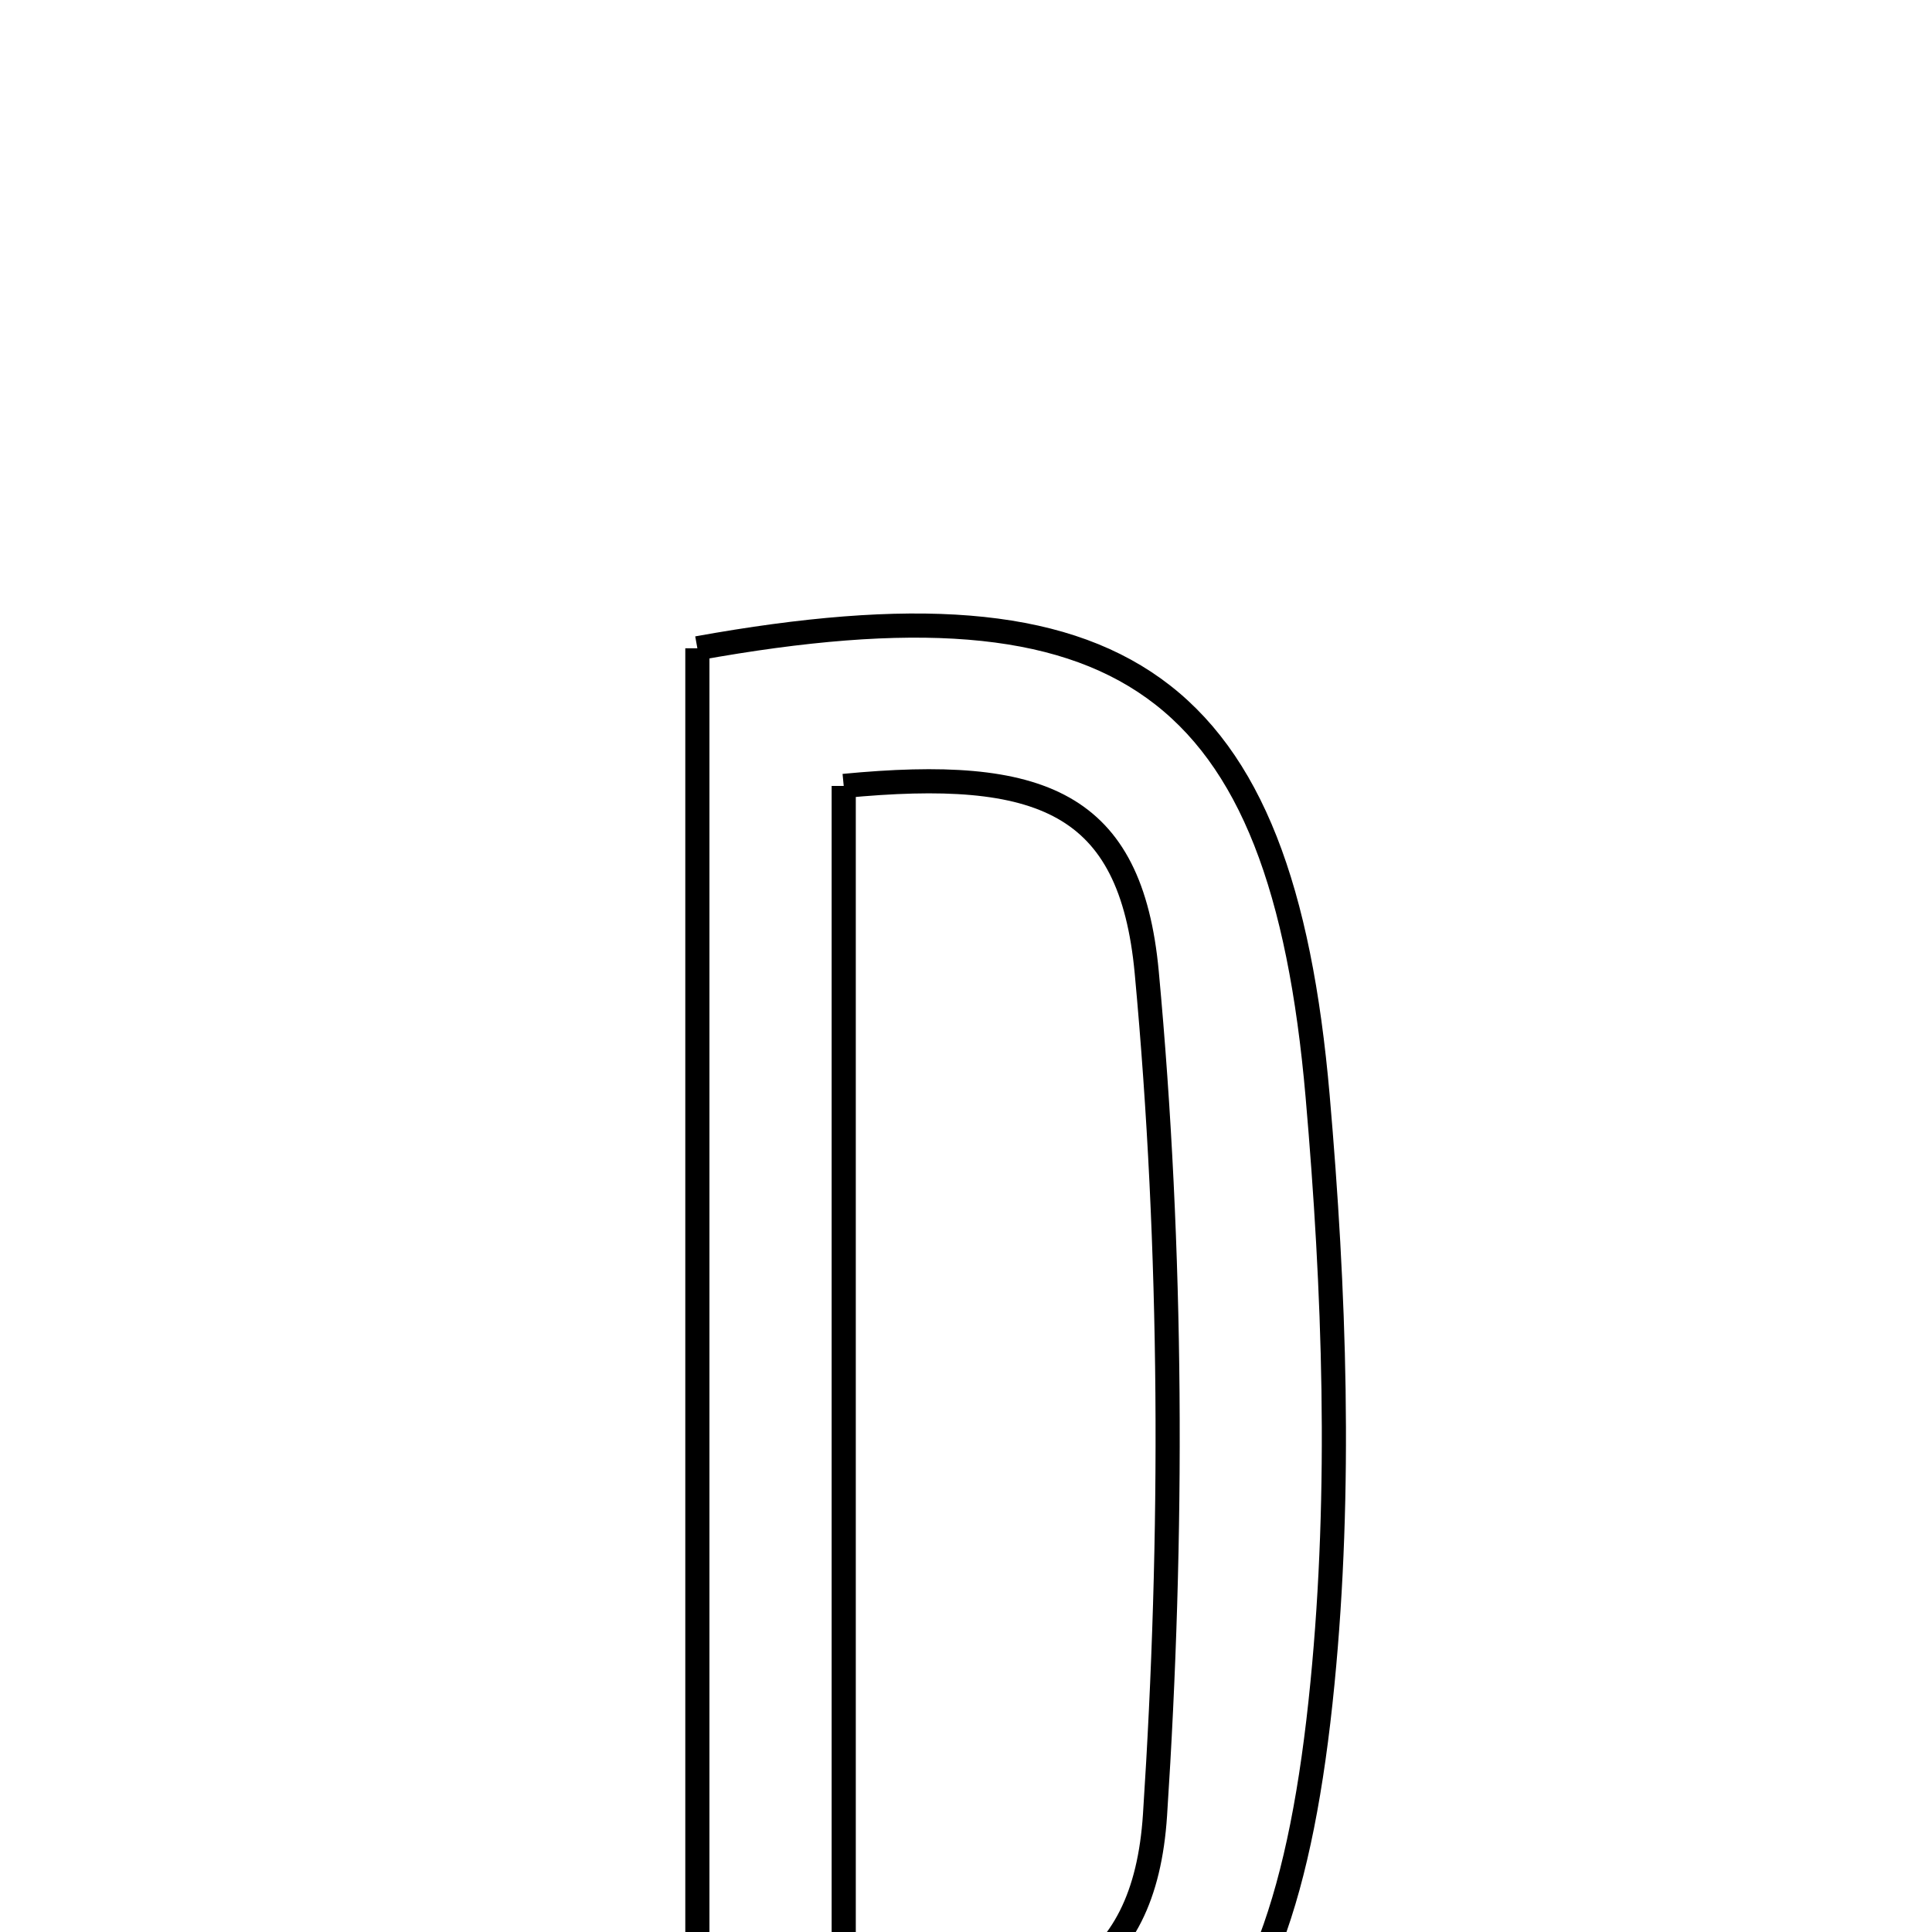 <svg xmlns="http://www.w3.org/2000/svg" viewBox="0.0 0.0 24.0 24.0" height="200px" width="200px"><path fill="none" stroke="black" stroke-width=".3" stroke-opacity="1.0"  filling="0" d="M8.663 8.053 C13.956 7.097 15.921 8.481 16.368 13.616 C16.578 16.033 16.665 18.502 16.428 20.91 C15.917 26.123 14.223 27.377 8.663 26.866 C8.663 20.46 8.663 14.244 8.663 8.053"></path>
<path fill="none" stroke="black" stroke-width=".3" stroke-opacity="1.0"  filling="0" d="M10.481 9.763 C12.937 9.527 14.047 9.96 14.245 12.077 C14.567 15.544 14.576 19.069 14.348 22.546 C14.216 24.564 13.023 25.139 10.481 25.158 C10.481 20.025 10.481 14.892 10.481 9.763"></path></svg>